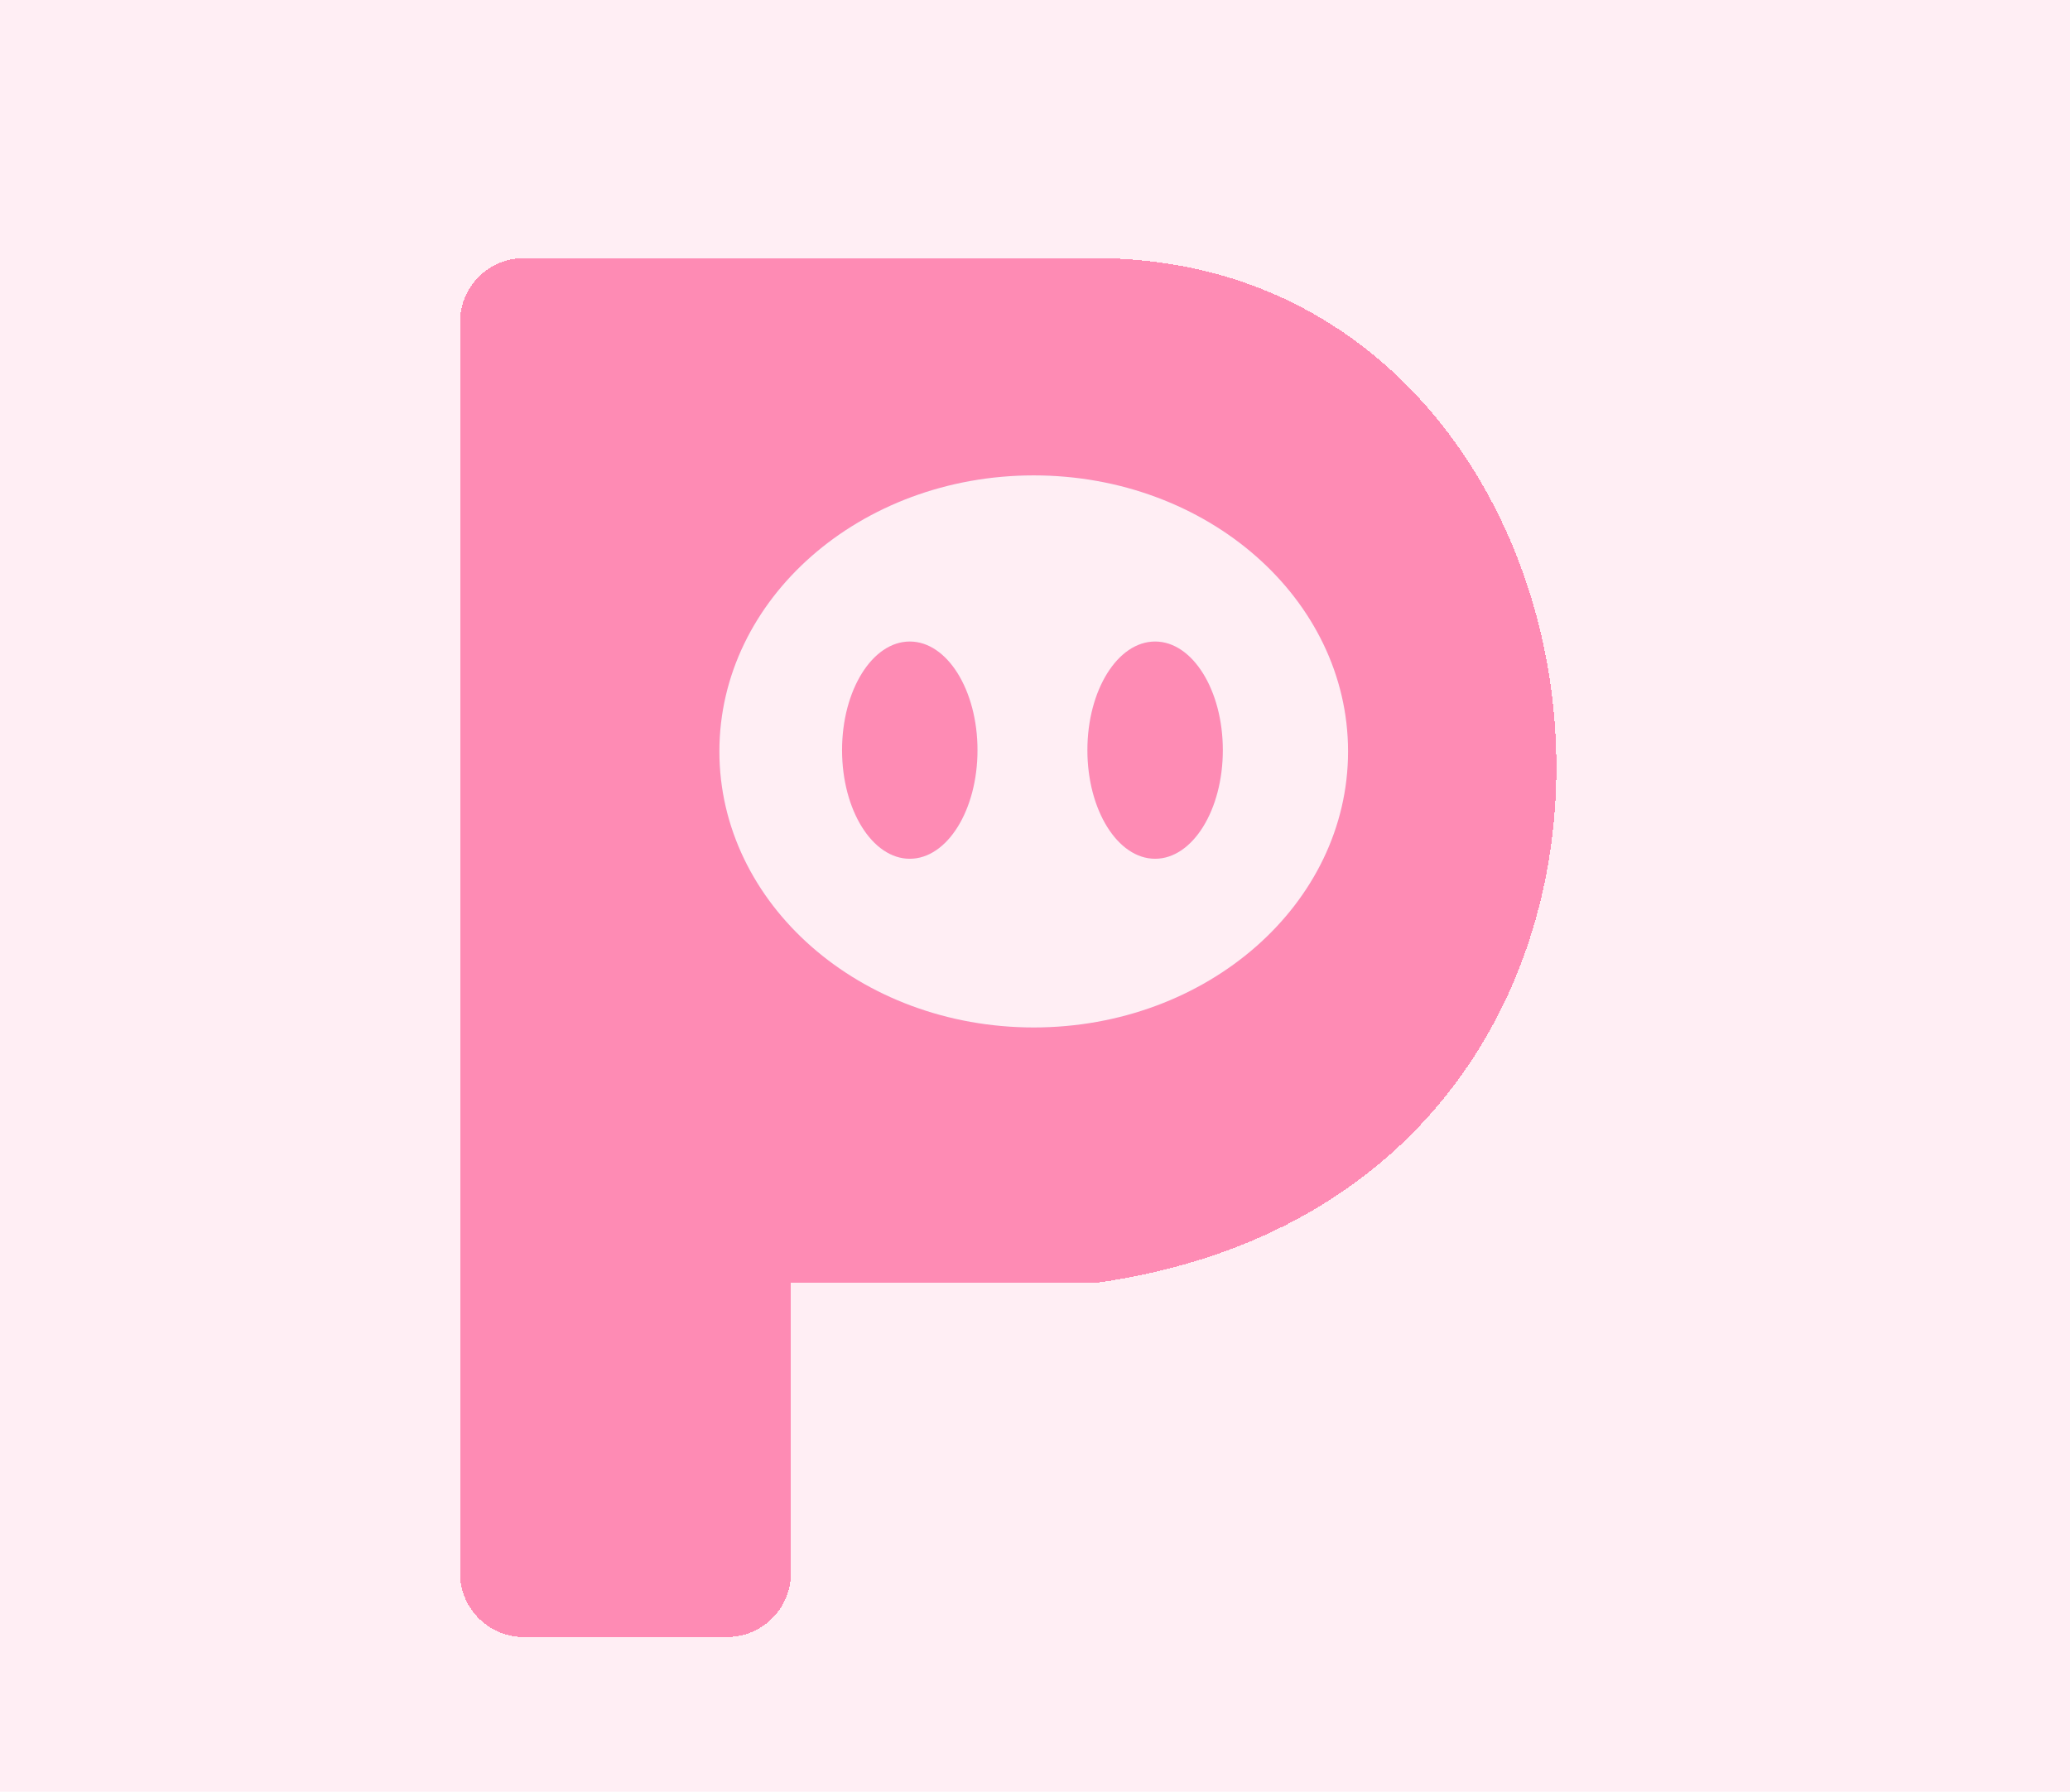 <svg width="810" height="701" viewBox="0 0 810 701" fill="none" xmlns="http://www.w3.org/2000/svg">
<rect width="810" height="701" fill="#FFEEF4"/>
<g filter="url(#filter0_d_8450_2721)">
<path fill-rule="evenodd" clip-rule="evenodd" d="M190 114C190 100.193 201.193 89 215 89H438.5C658 89 699.5 453.5 438.5 490H319.5V603.5C319.5 617.307 308.307 628.5 294.5 628.5H215C201.193 628.5 190 617.307 190 603.5V114Z" fill="#FE8BB4" shape-rendering="crispEdges"/>
</g>
<path fill-rule="evenodd" clip-rule="evenodd" d="M527.5 294C527.5 353.647 472.431 402 404.5 402C336.569 402 281.5 353.647 281.5 294C281.5 234.353 336.569 186 404.5 186C472.431 186 527.5 234.353 527.5 294ZM382.5 293.5C382.5 316.972 370.636 336 356 336C341.364 336 329.5 316.972 329.5 293.5C329.5 270.028 341.364 251 356 251C370.636 251 382.5 270.028 382.5 293.5ZM452 336C466.636 336 478.5 316.972 478.5 293.5C478.5 270.028 466.636 251 452 251C437.364 251 425.5 270.028 425.5 293.5C425.5 316.972 437.364 336 452 336Z" fill="#7BB4FF" fill-opacity="0.28"/>
<path fill-rule="evenodd" clip-rule="evenodd" d="M527.5 294C527.5 353.647 472.431 402 404.5 402C336.569 402 281.5 353.647 281.5 294C281.5 234.353 336.569 186 404.5 186C472.431 186 527.5 234.353 527.5 294ZM478.5 293.5C478.5 316.972 466.636 336 452 336C437.364 336 425.5 316.972 425.5 293.5C425.5 270.028 437.364 251 452 251C466.636 251 478.5 270.028 478.5 293.5ZM356 336C370.636 336 382.5 316.972 382.5 293.5C382.5 270.028 370.636 251 356 251C341.364 251 329.5 270.028 329.5 293.5C329.5 316.972 341.364 336 356 336Z" fill="#FFEEF4"/>
<defs>
<filter id="filter0_d_8450_2721" x="180" y="89" width="439.022" height="551.5" filterUnits="userSpaceOnUse" color-interpolation-filters="sRGB">
<feFlood flood-opacity="0" result="BackgroundImageFix"/>
<feColorMatrix in="SourceAlpha" type="matrix" values="0 0 0 0 0 0 0 0 0 0 0 0 0 0 0 0 0 0 127 0" result="hardAlpha"/>
<feOffset dx="-10" dy="12"/>
<feComposite in2="hardAlpha" operator="out"/>
<feColorMatrix type="matrix" values="0 0 0 0 0.412 0 0 0 0 0.992 0 0 0 0 0.498 0 0 0 1 0"/>
<feBlend mode="normal" in2="BackgroundImageFix" result="effect1_dropShadow_8450_2721"/>
<feBlend mode="normal" in="SourceGraphic" in2="effect1_dropShadow_8450_2721" result="shape"/>
</filter>
</defs>
</svg>
